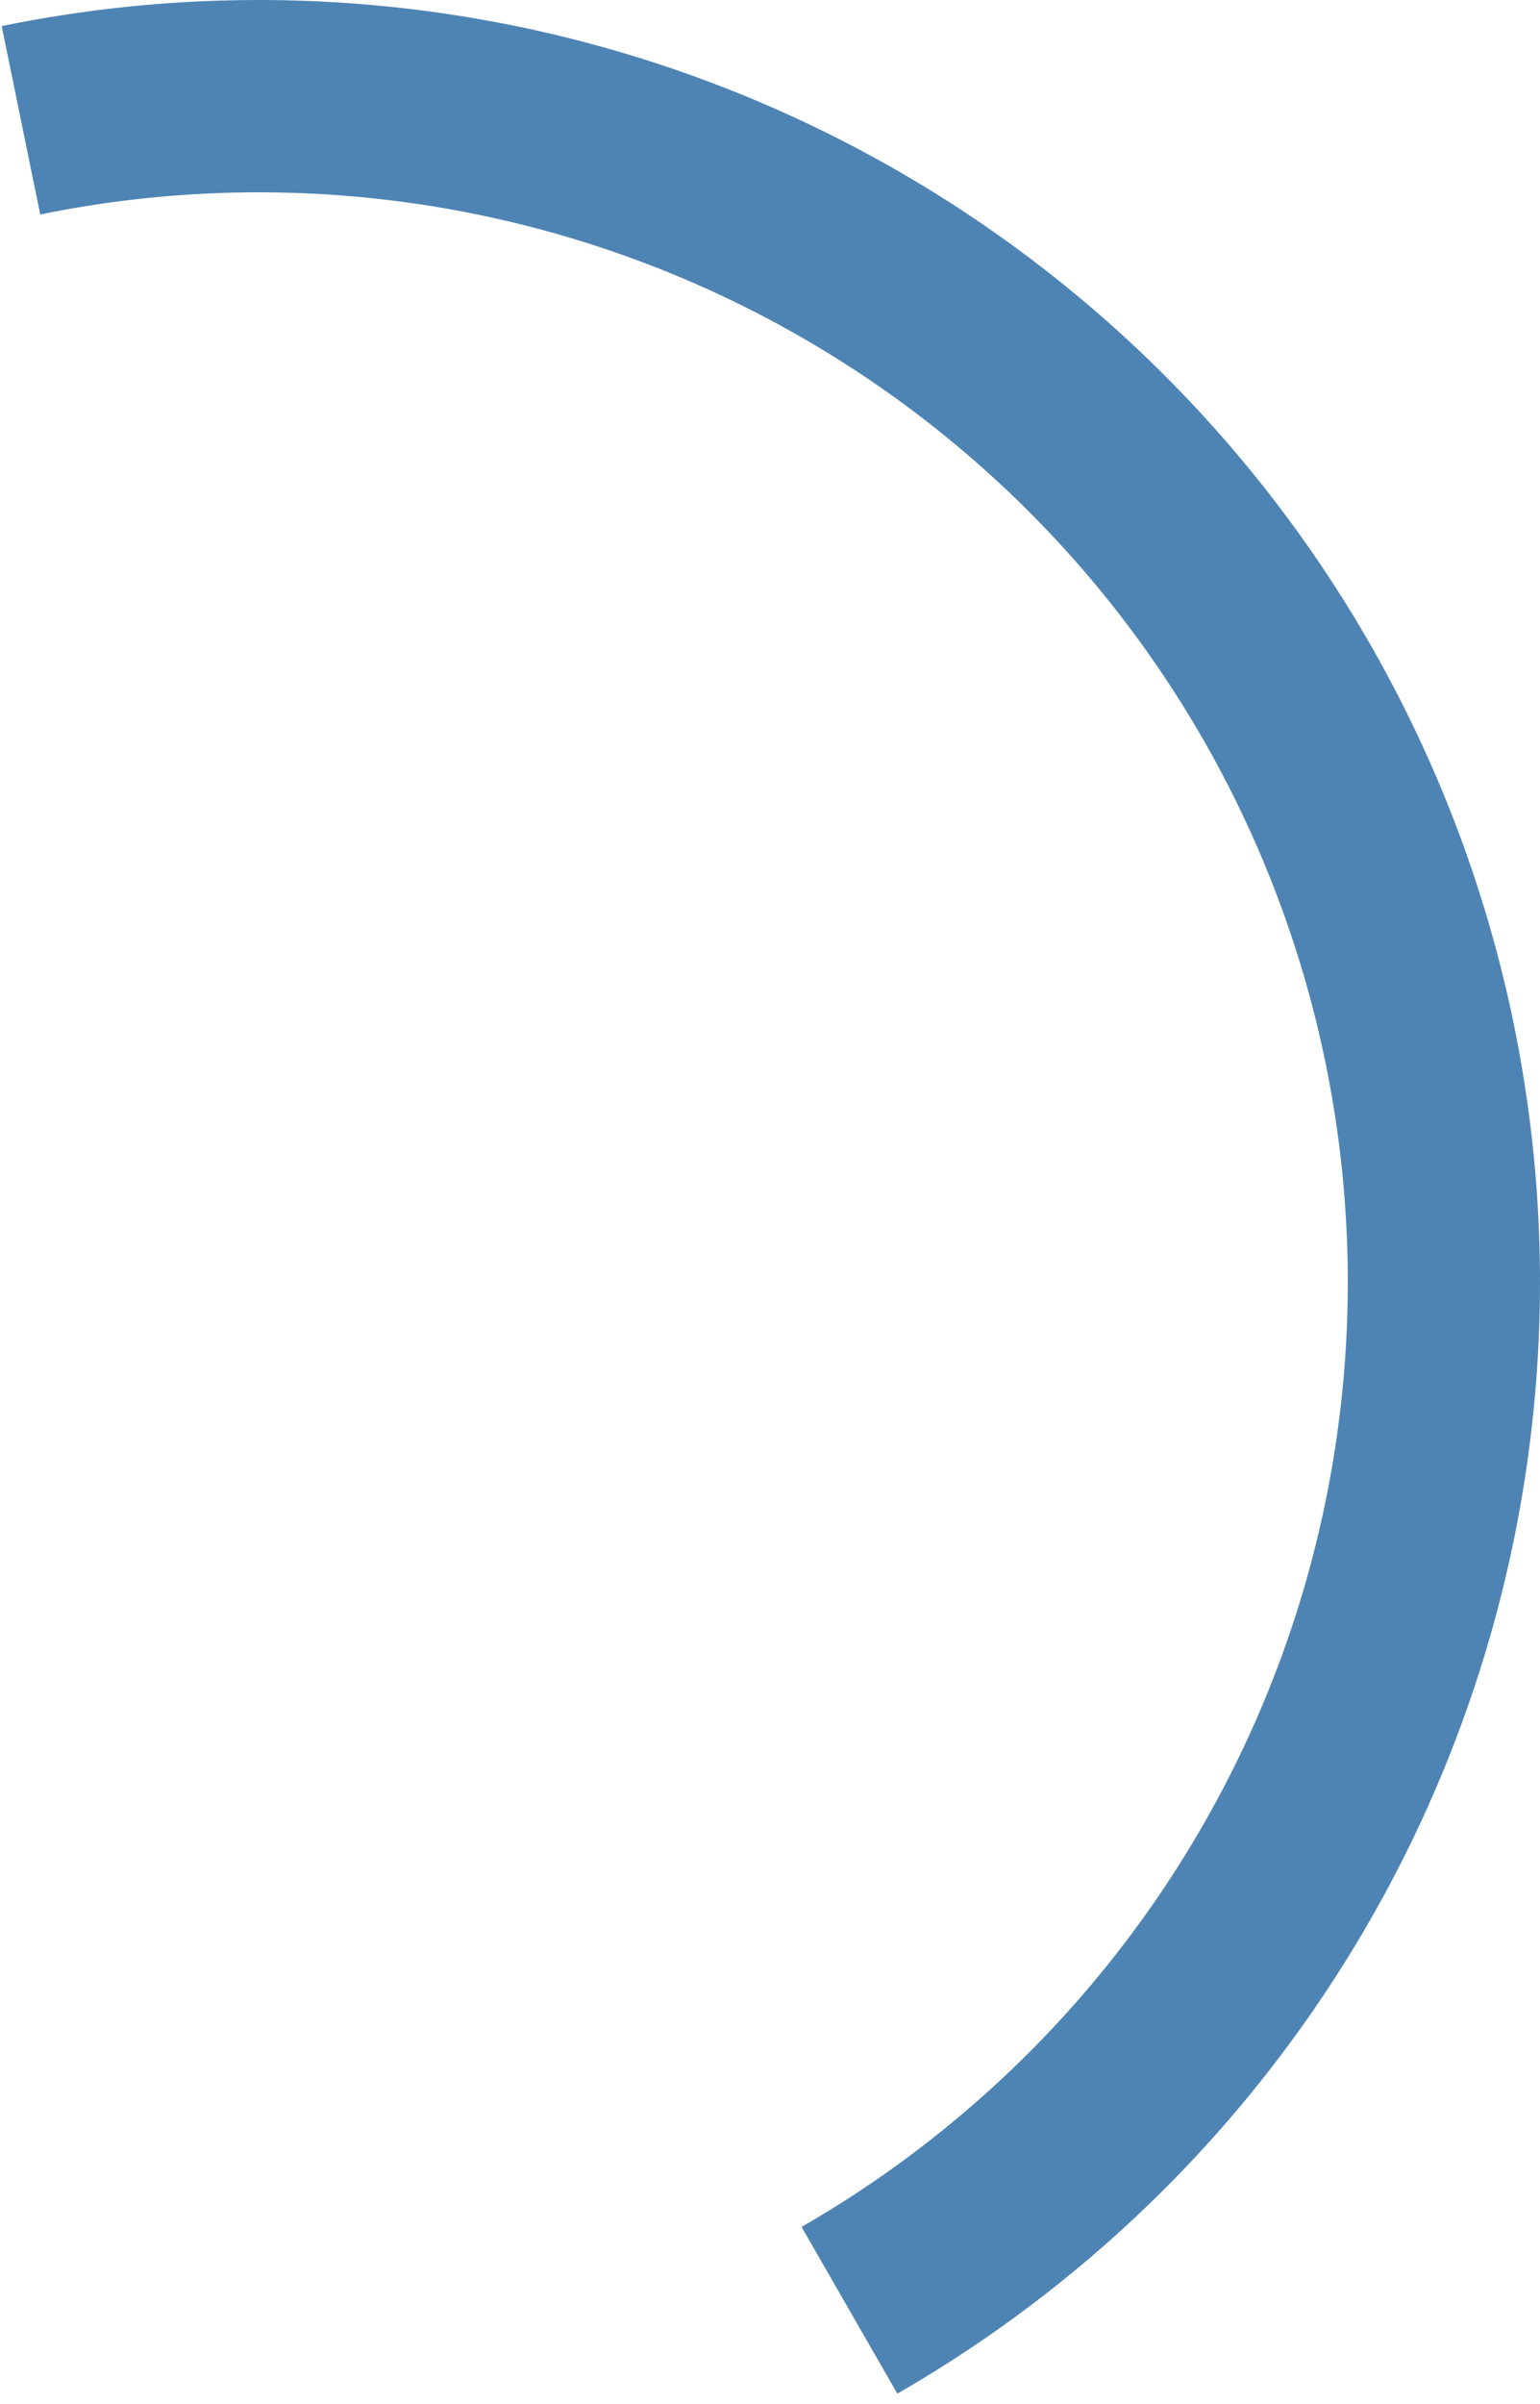 <svg preserveAspectRatio="none" width="100%" height="100%" overflow="visible" style="display: block;" viewBox="0 0 125 195" fill="none" xmlns="http://www.w3.org/2000/svg">
<path id="Inner Gauge" d="M0.137 2.114C24.346 -2.843 49.53 0.982 71.176 12.905C92.822 24.827 109.515 44.068 118.264 67.18C127.013 90.291 127.246 115.763 118.922 139.031C110.598 162.299 94.261 181.843 72.837 194.16L65.062 180.636C83.272 170.166 97.159 153.554 104.234 133.777C111.309 113.999 111.111 92.348 103.674 72.703C96.238 53.058 82.049 36.703 63.65 26.569C45.251 16.435 23.844 13.183 3.266 17.397L0.137 2.114Z" fill="#4E84B4"/>
</svg>
